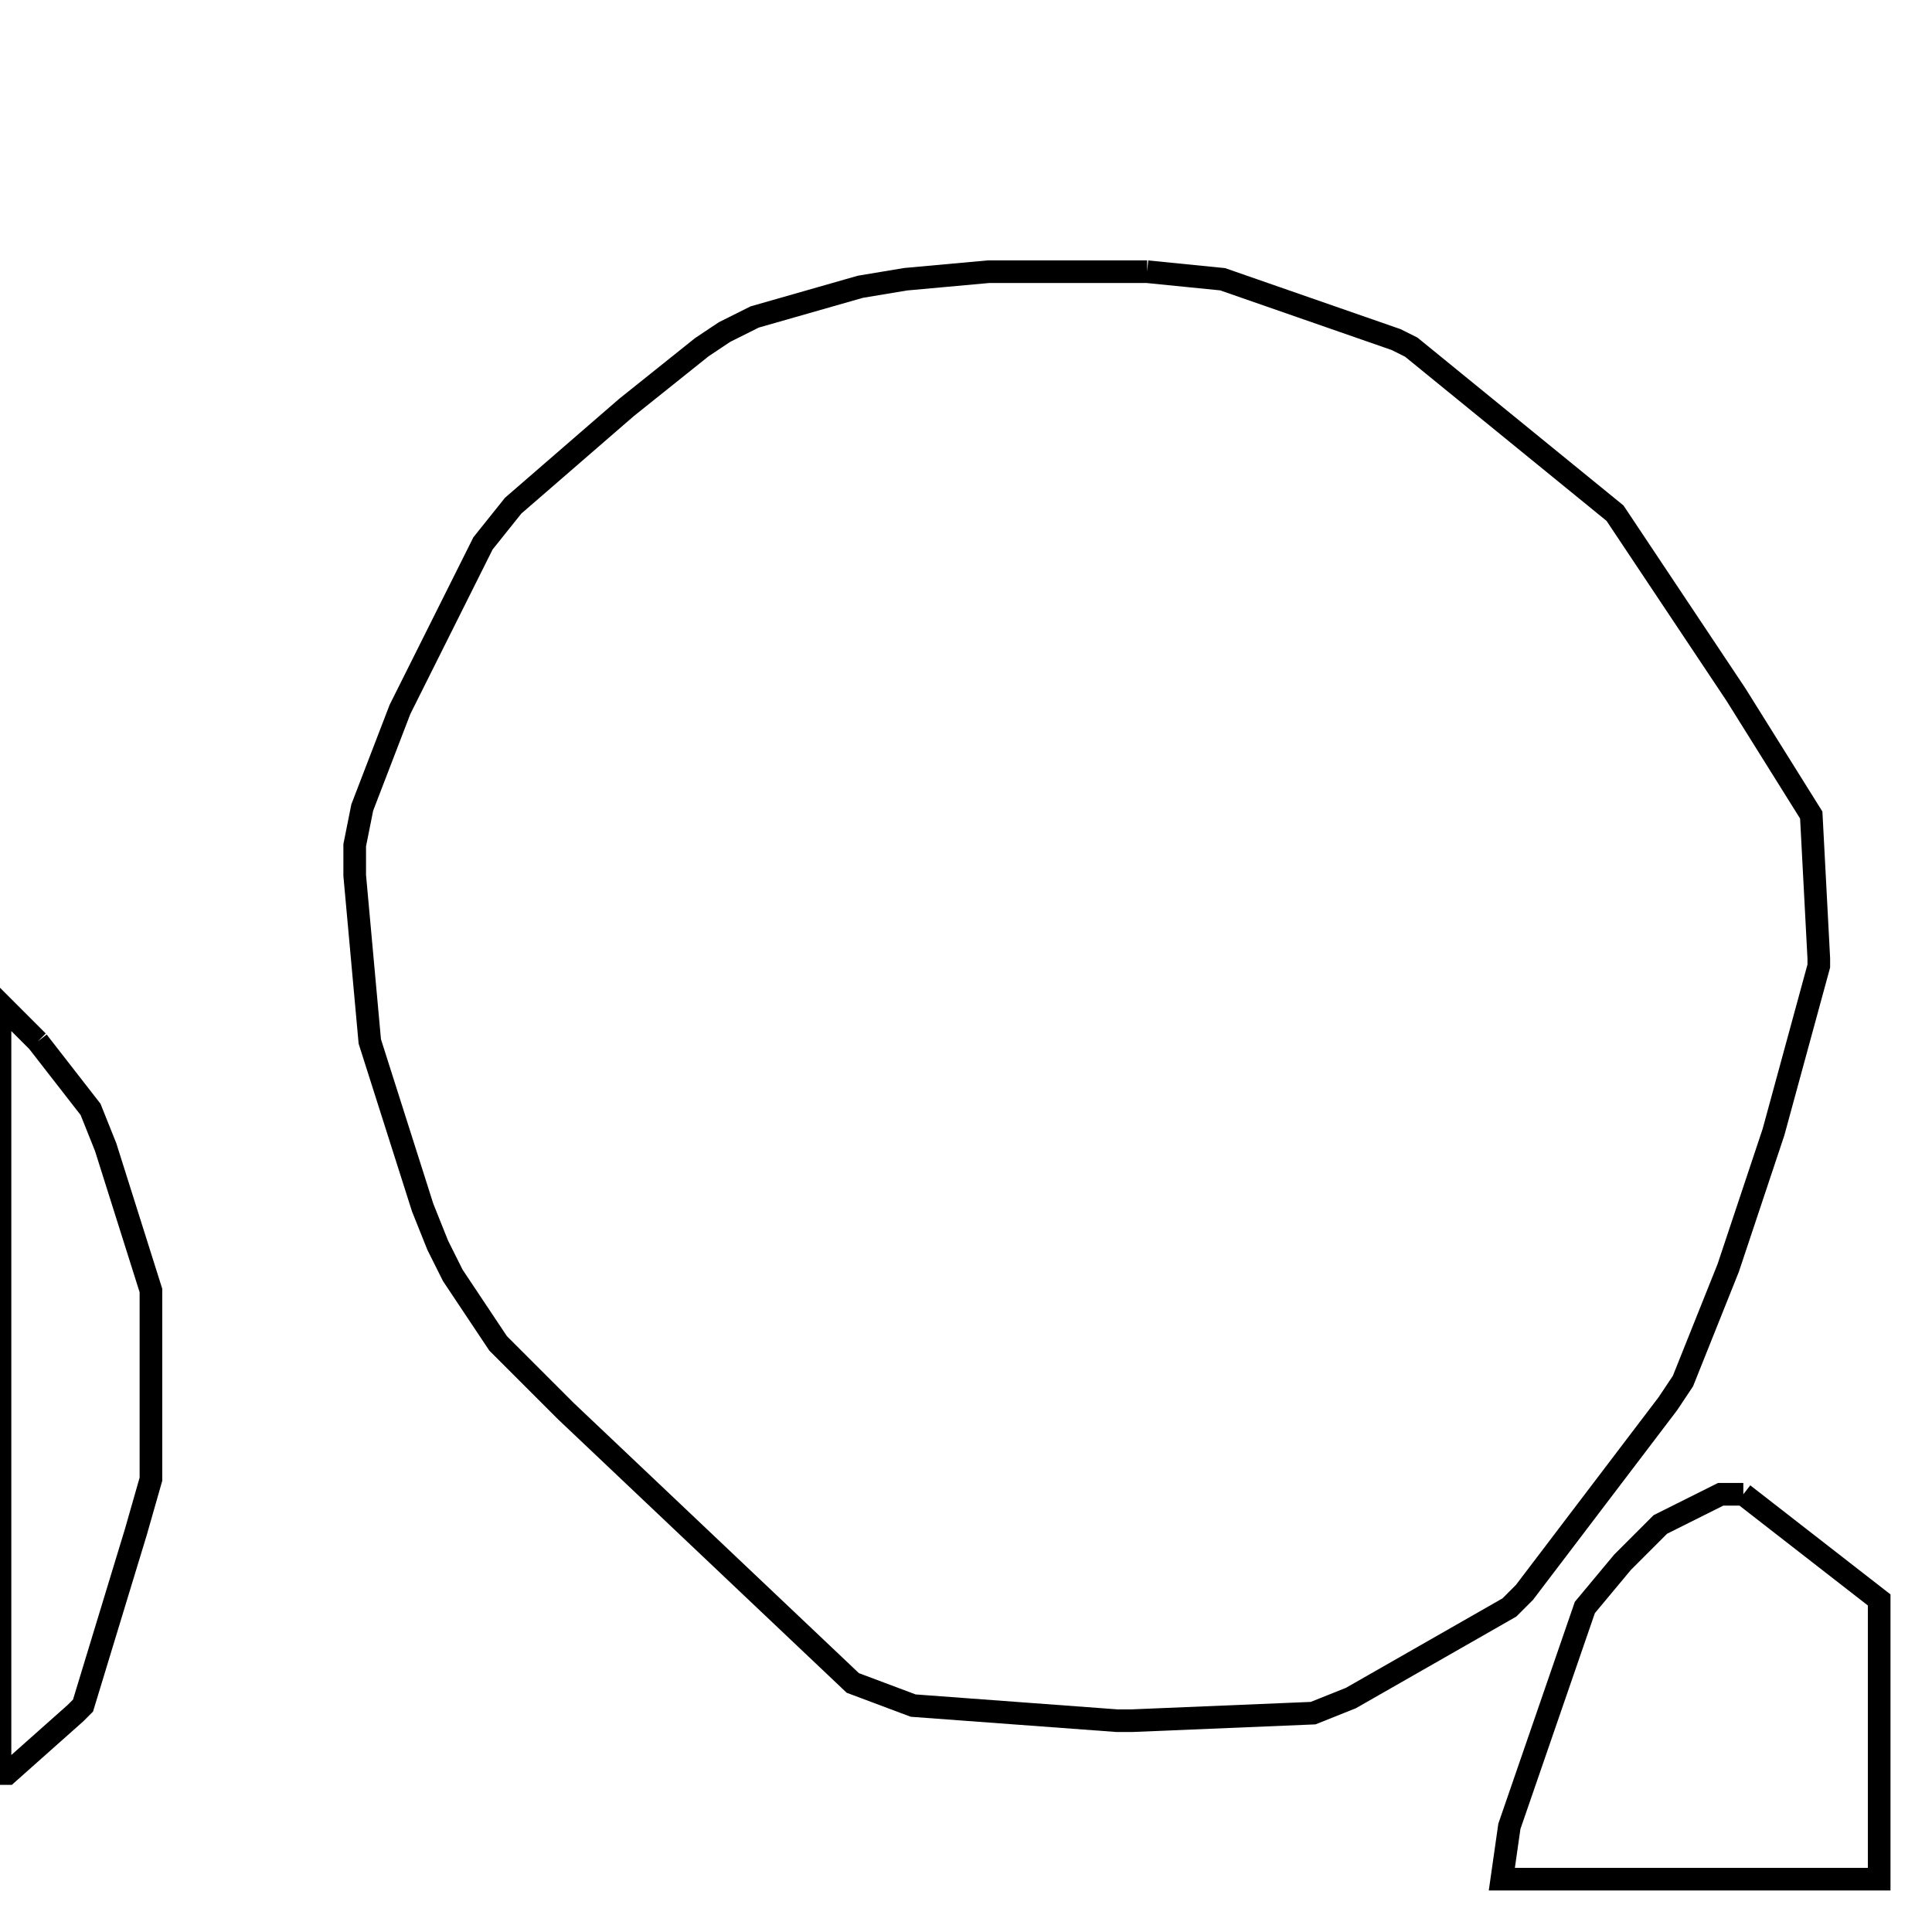 <svg width="256" height="256" xmlns="http://www.w3.org/2000/svg" fill-opacity="0" stroke="black" stroke-width="3" ><path d="M152 36 162 37 185 45 187 46 214 68 230 92 240 108 241 127 241 128 235 150 229 168 223 183 221 186 202 211 200 213 179 225 174 227 150 228 148 228 121 226 113 223 75 187 66 178 60 169 58 165 56 160 49 138 47 116 47 112 48 107 53 94 64 72 68 67 83 54 93 46 96 44 100 42 114 38 120 37 131 36 152 36 "/><path d="M231 198 249 212 249 249 199 249 200 242 210 213 215 207 220 202 228 198 231 198 "/><path d="M5 138 12 147 14 152 20 171 20 196 18 203 11 226 10 227 1 235 0 235 0 133 5 138 "/></svg>